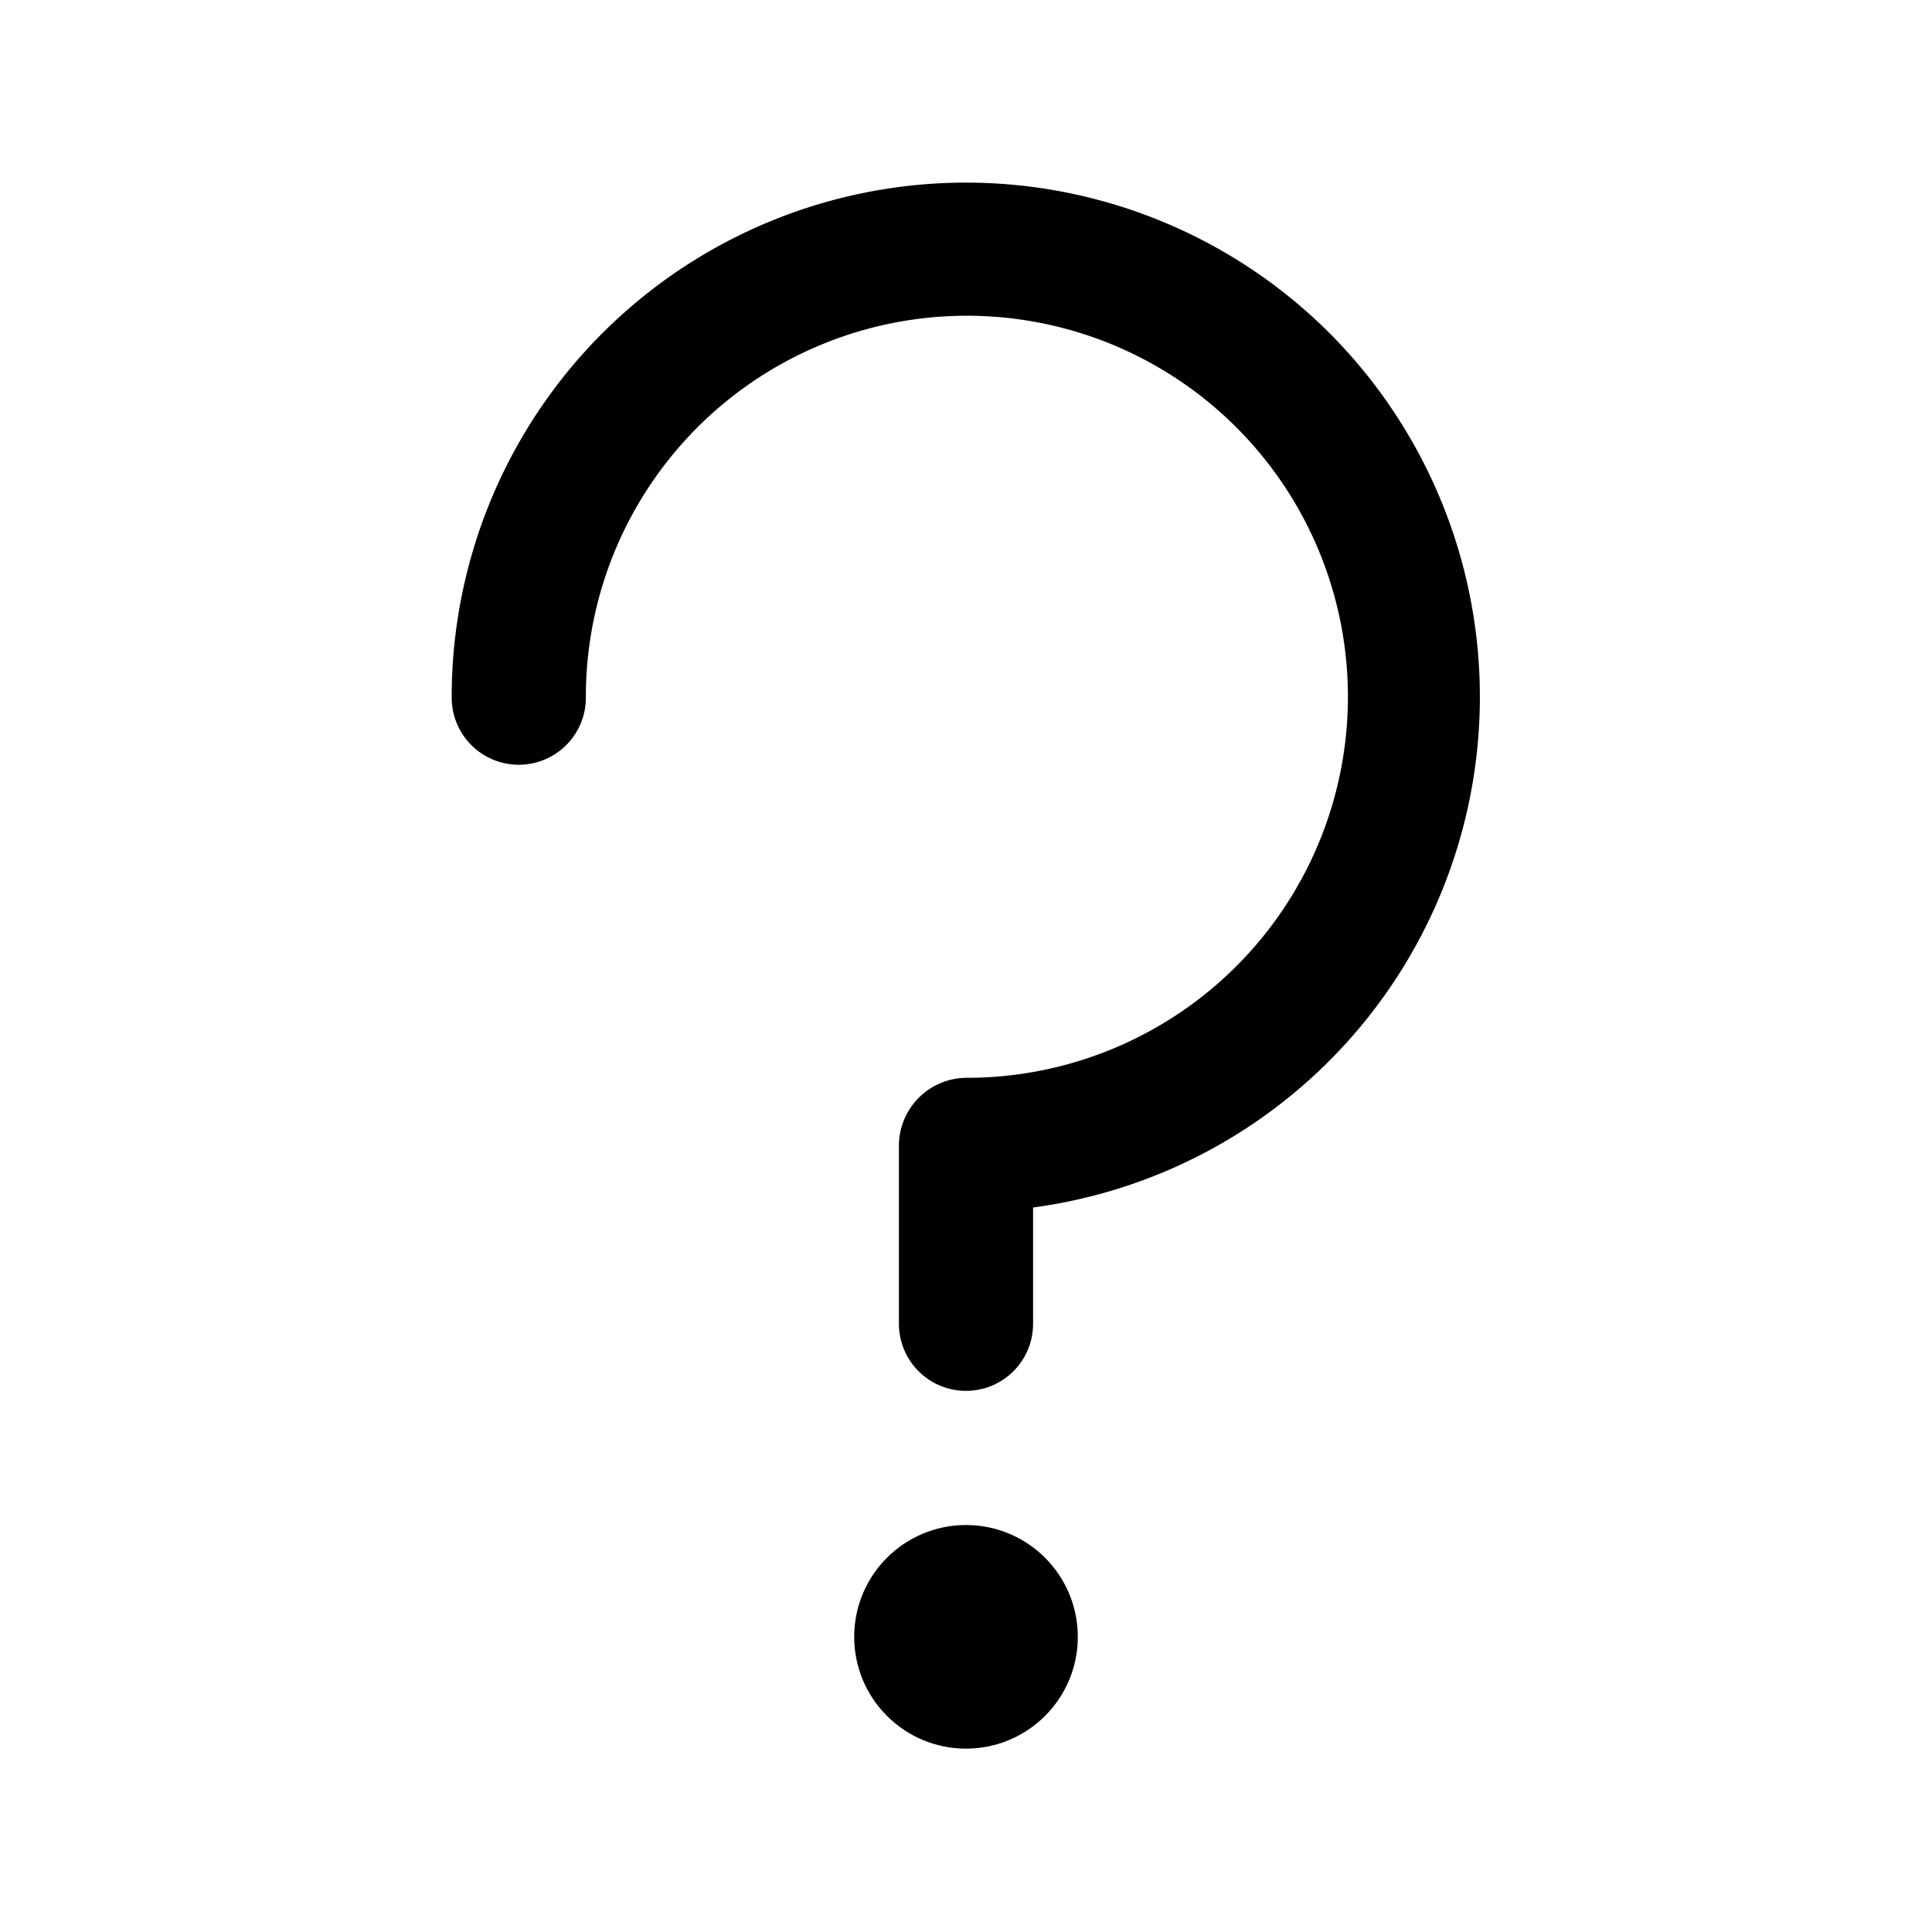 <svg xmlns="http://www.w3.org/2000/svg" width="100%" height="100%" viewBox="1.2 1.2 21.6 21.6"><path d="M16.07 4.93A5.75 5.75 0 006.25 9a.75.75 0 001.5 0A4.26 4.26 0 1112 13.25a.76.76 0 00-.75.75v2a.75.75 0 001.5 0v-1.3a5.76 5.76 0 003.32-9.77z"/><circle cx="12" cy="19.5" r="1.25"/></svg>